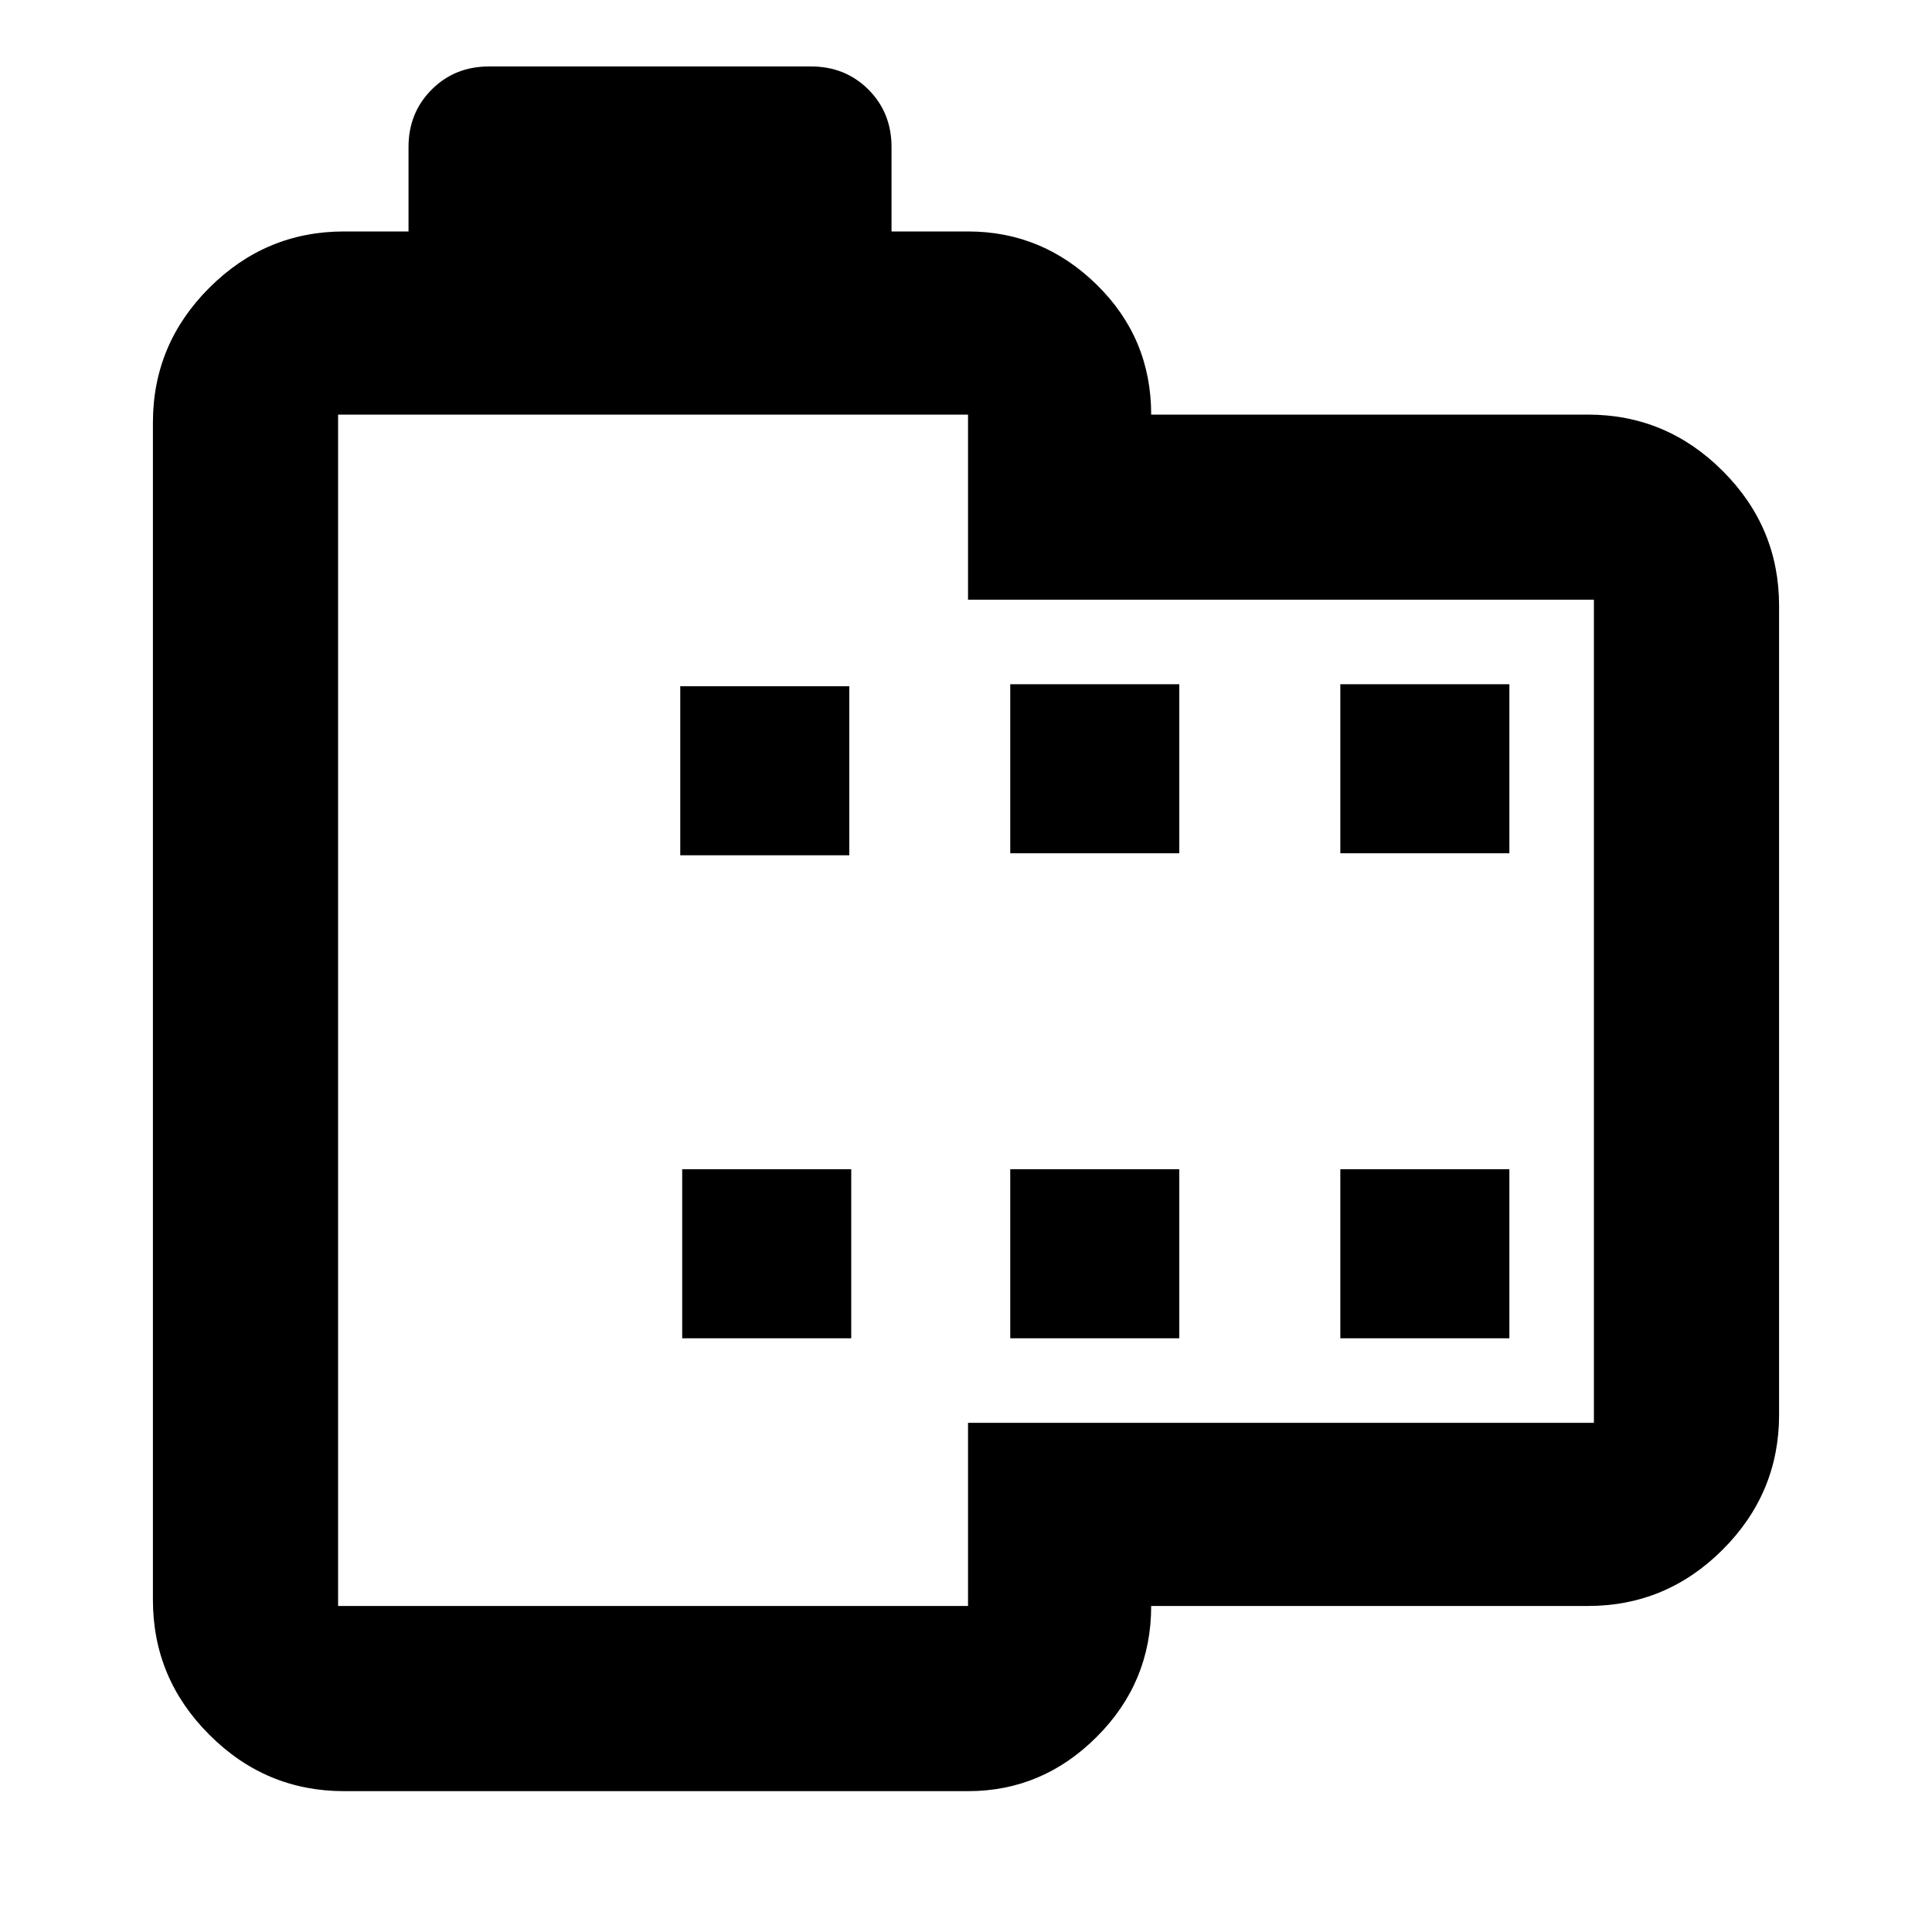 <svg xmlns="http://www.w3.org/2000/svg" height="20" width="20"><path d="M16.438 16.625h-4.521q0 .792-.563 1.354-.562.563-1.333.563H3.562q-.812 0-1.395-.584-.584-.583-.584-1.396V4.375q0-.813.584-1.396.583-.583 1.395-.583h.667v-.875q0-.354.24-.594.239-.239.593-.239h3.334q.354 0 .594.239.239.24.239.594v.875h.792q.771 0 1.333.552.563.552.563 1.344h4.521q.812 0 1.395.583.584.583.584 1.396v8.375q0 .812-.584 1.396-.583.583-1.395.583Zm.062-1.896V6.208h-6.479V4.292H3.5v12.333h6.521v-1.896Zm-9.438-.875h1.75v-1.75h-1.75Zm-.02-5h1.75v-1.75h-1.75Zm3.416 5h1.75v-1.75h-1.75Zm0-5.021h1.75v-1.75h-1.75Zm3.417 5.021h1.75v-1.75h-1.75Zm0-5.021h1.75v-1.75h-1.75ZM3.5 4.292V16.625 4.292Z"/></svg>